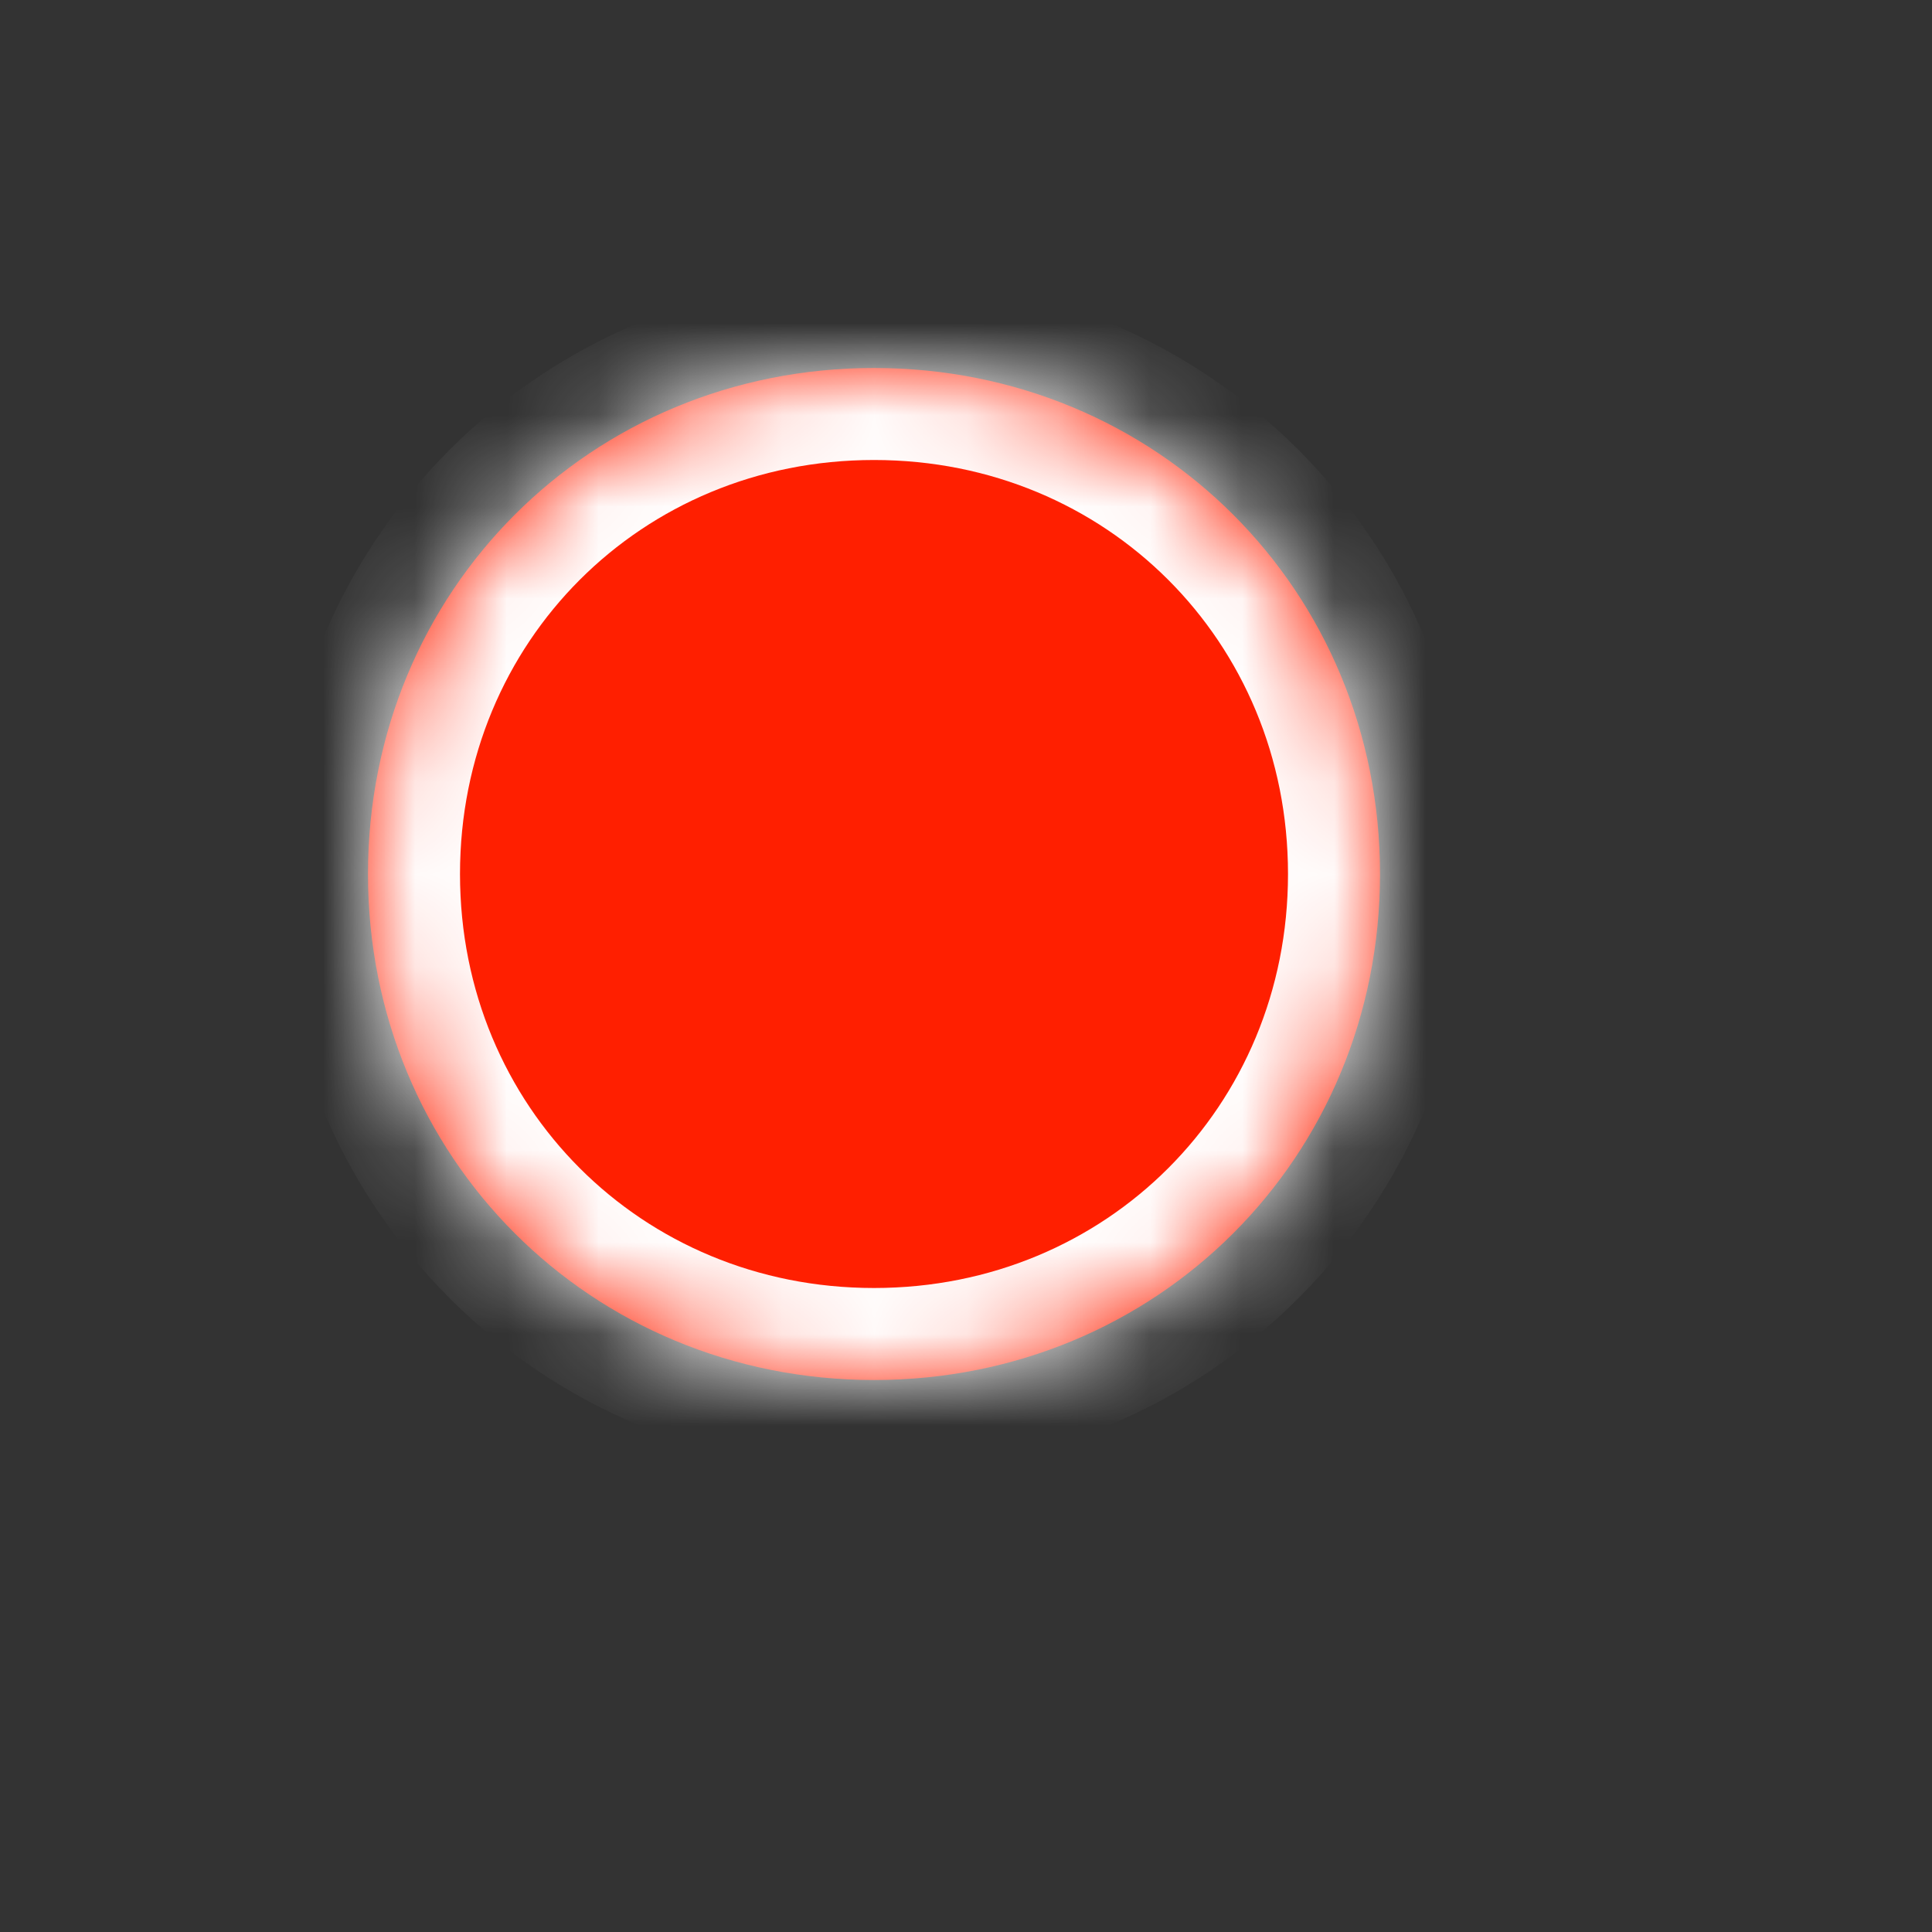﻿<?xml version="1.0" encoding="utf-8"?>
<svg version="1.1" xmlns:xlink="http://www.w3.org/1999/xlink" width="21px" height="21px" xmlns="http://www.w3.org/2000/svg">
  <rect width="100%" height="100%" fill="#333333" stroke="none"/>
  <defs>
    <pattern id="BGPattern" patternUnits="userSpaceOnUse" alignment="0 0" imageRepeat="None" />
    <mask fill="white" id="Clip118">
      <path d="M 0 5.5  C 0 2.42  2.42 0  5.5 0  C 8.58 0  11 2.42  11 5.5  C 11 8.58  8.58 11  5.5 11  C 2.42 11  0 8.58  0 5.5  Z " fill-rule="evenodd" />
    </mask>
  </defs>
  <g transform="matrix(1 0 0 1 -18 -41 )">
    <path d="M 0 5.5  C 0 2.42  2.42 0  5.5 0  C 8.58 0  11 2.42  11 5.5  C 11 8.58  8.58 11  5.5 11  C 2.42 11  0 8.58  0 5.5  Z " fill-rule="nonzero" fill="rgba(255, 31, 0, 1)" stroke="none" transform="matrix(1 0 0 1 22 45 )" class="fill" />
    <path d="M 0 5.5  C 0 2.42  2.42 0  5.5 0  C 8.58 0  11 2.42  11 5.5  C 11 8.58  8.58 11  5.5 11  C 2.42 11  0 8.58  0 5.5  Z " stroke-width="2" stroke-dasharray="0" stroke="rgba(255, 255, 255, 1)" fill="none" transform="matrix(1 0 0 1 22 45 )" class="stroke" mask="url(#Clip118)" />
  </g>
  <style>svg { filter: drop-shadow(1px 1px 2.5px rgba(0, 0, 0, 0.698)); }</style>
</svg>